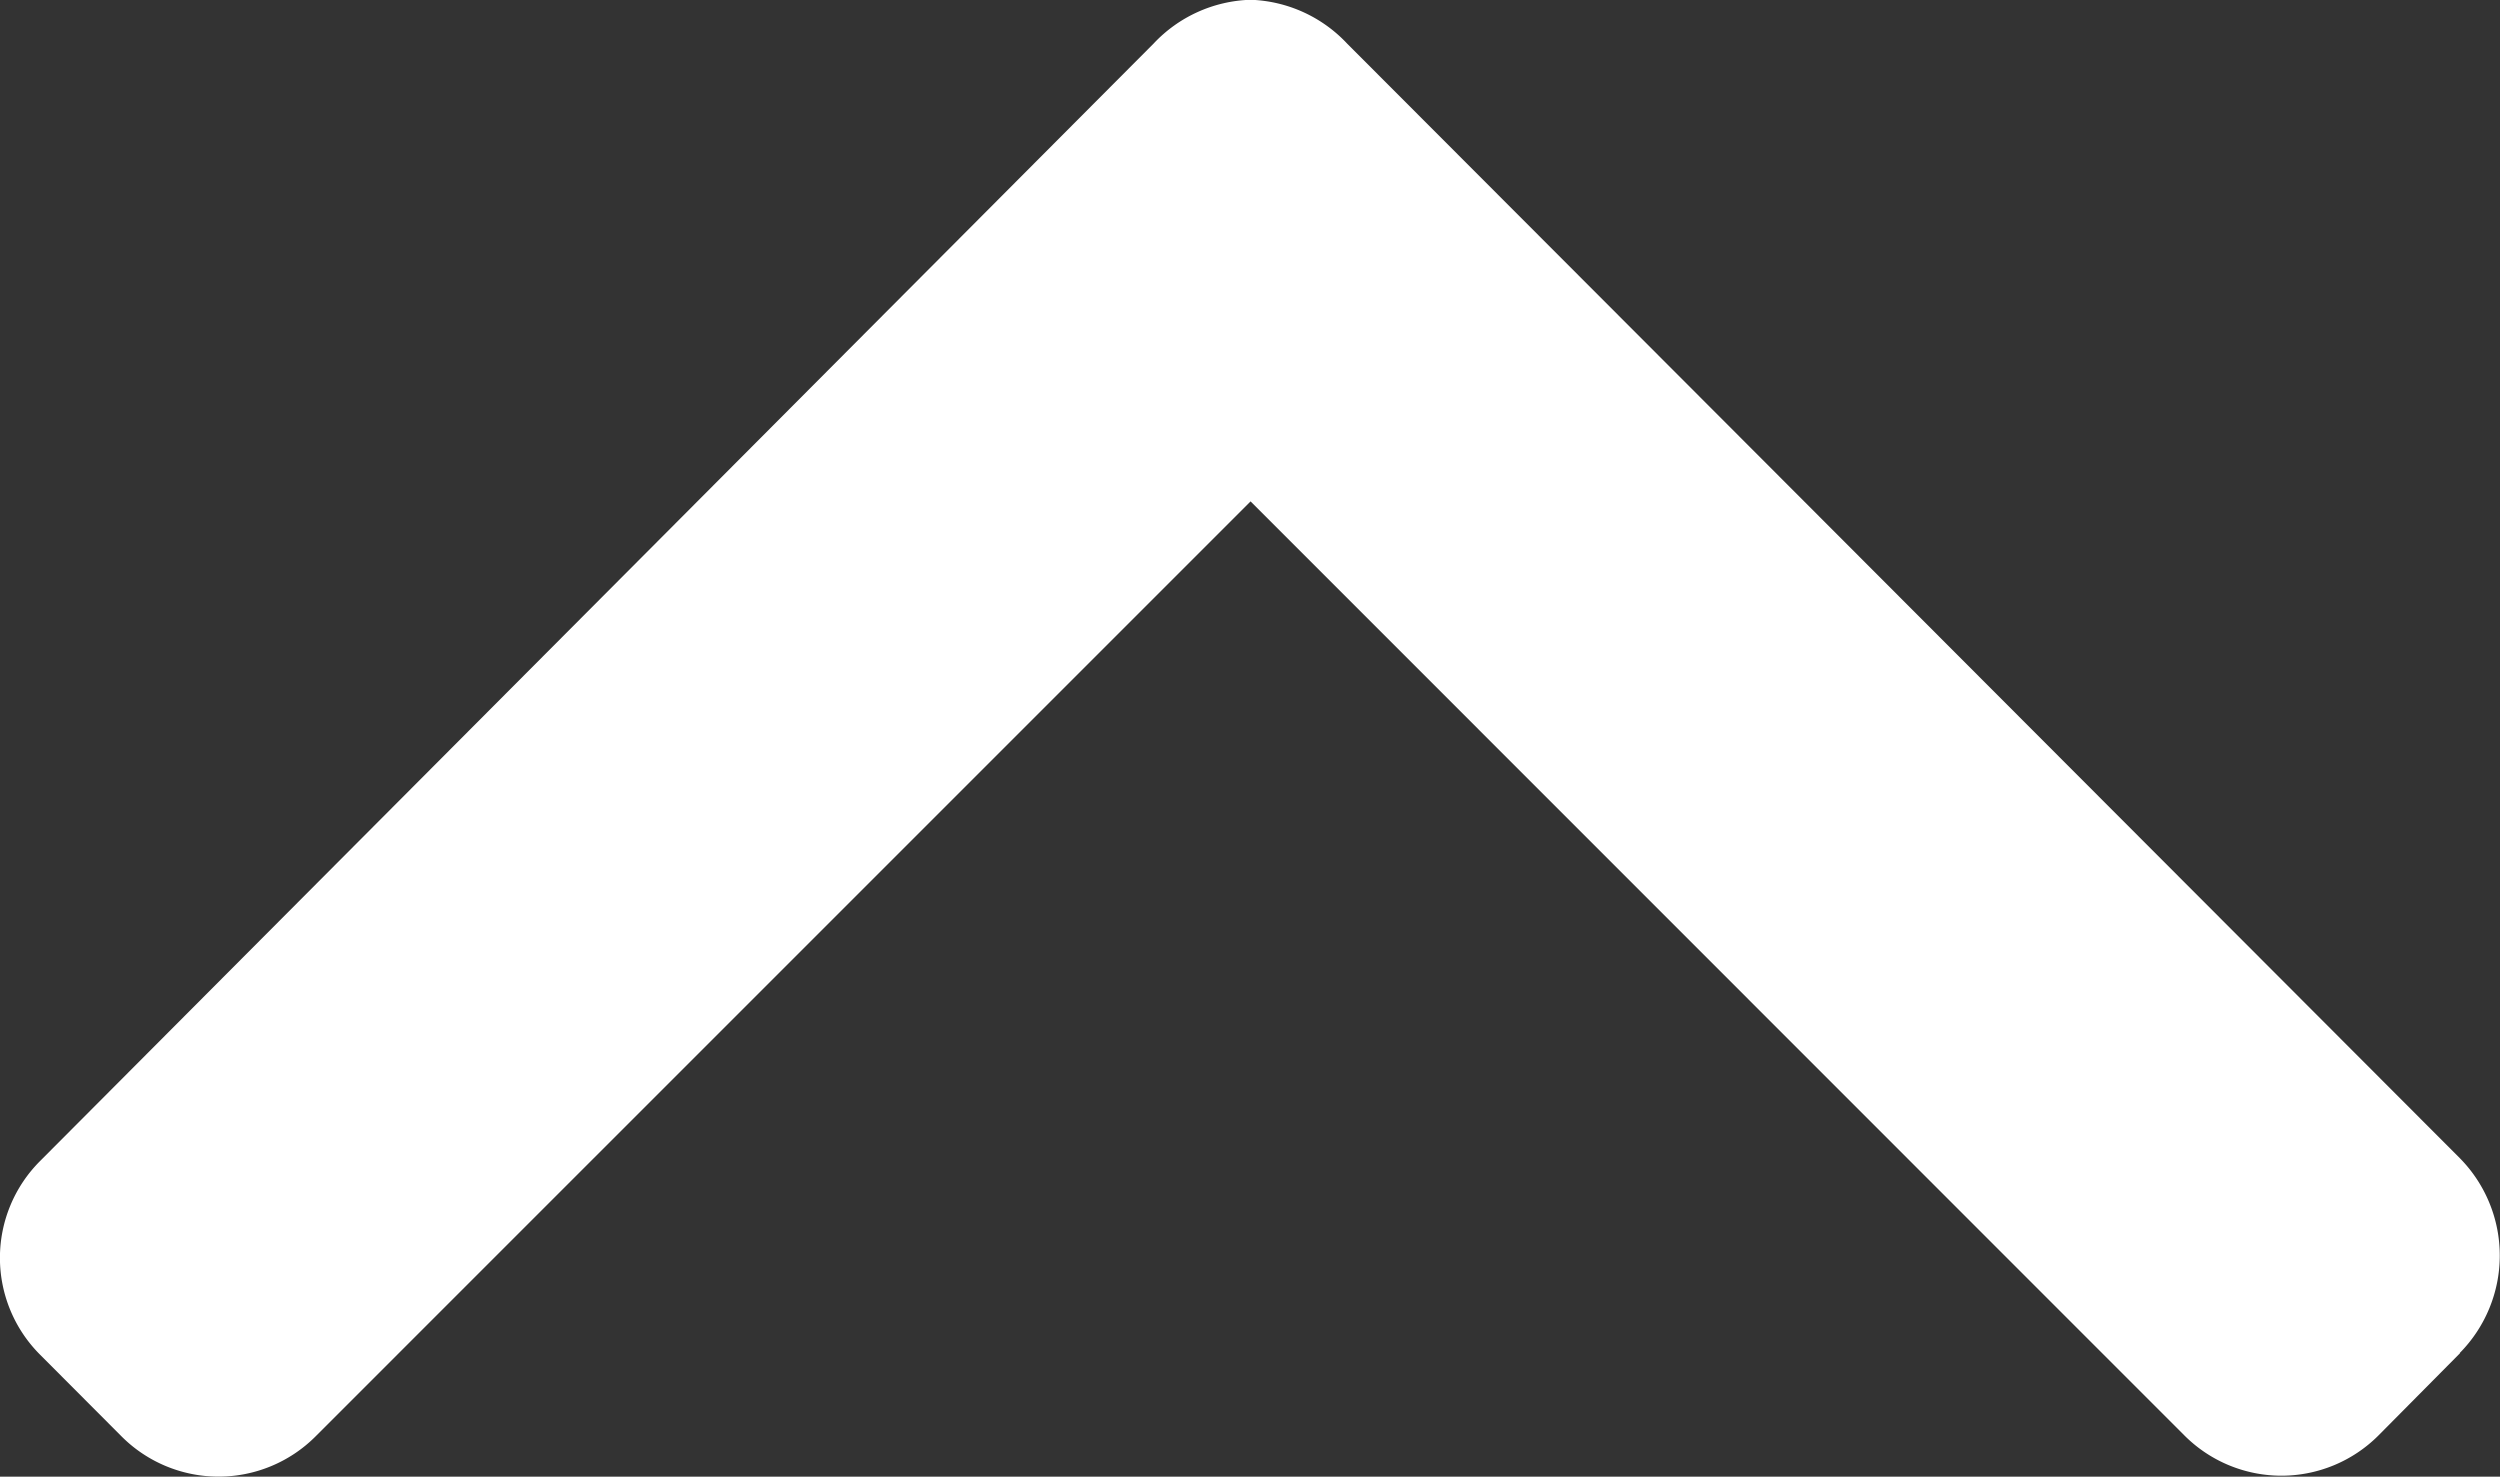 <svg xmlns="http://www.w3.org/2000/svg" id="down-arrow" width="10.815" height="6.388" viewBox="0 0 10.815 6.388">
    <rect x="0" y="0" width="10.815" height="6.388" fill="#333333" stroke="none"/>
    <g id="Сгруппировать_49" data-name="Сгруппировать 49">
        <path id="Контур_7" fill="#fff" d="M10.642 106.552l-.354.357a.593.593 0 0 1-.837 0l-4.041-4.042-4.046 4.046a.593.593 0 0 1-.837 0l-.354-.355a.592.592 0 0 1 0-.837l4.817-4.834a.6.6 0 0 1 .42-.19.6.6 0 0 1 .418.19l4.813 4.821a.6.6 0 0 1 0 .843z" data-name="Контур 7" transform="translate(0 -100.698)"/>
    </g>
</svg>
